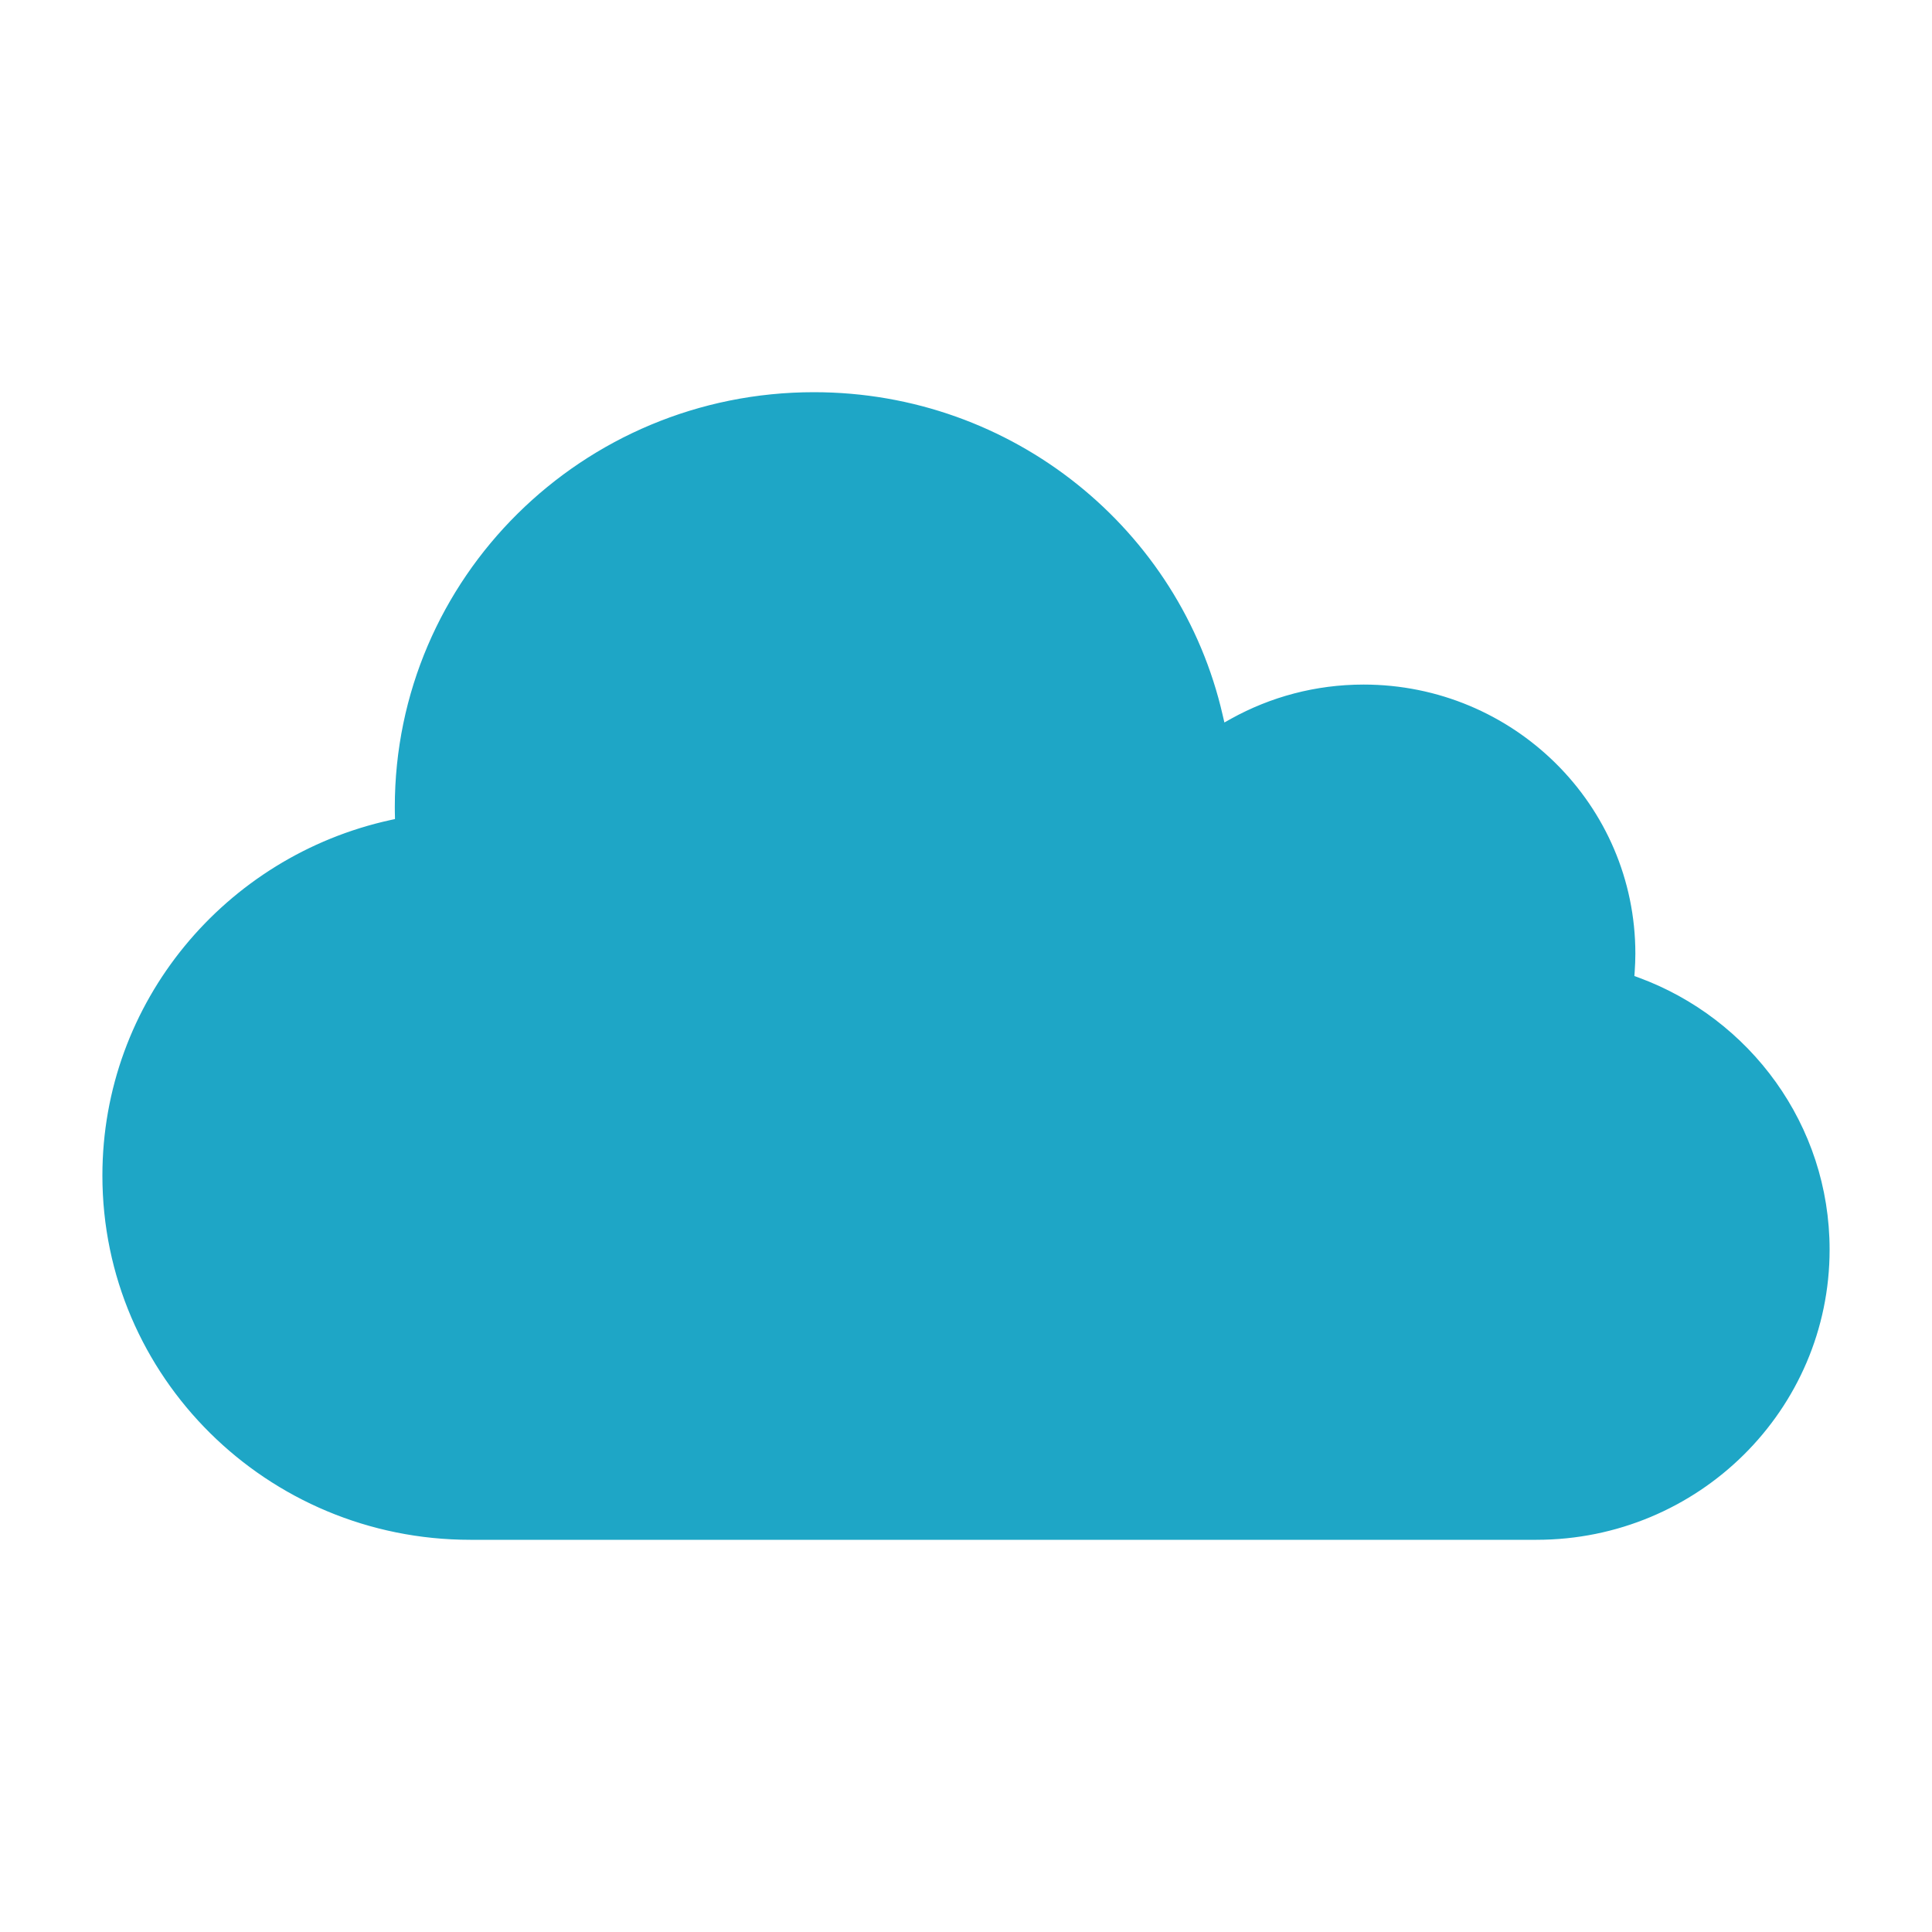 <svg width="100" height="100" viewBox="0 0 100 100" fill="none" xmlns="http://www.w3.org/2000/svg">
<rect width="100" height="100" fill="white"/>
<path d="M20.172 42.3L20.292 42.274L20.29 42.151C20.289 42.131 20.289 42.112 20.288 42.092C20.287 41.986 20.285 41.881 20.285 41.776C20.285 29.834 30.063 20.15 42.128 20.15C52.526 20.15 61.224 27.342 63.43 36.973L63.475 37.167L63.649 37.07C65.7 35.934 68.061 35.283 70.578 35.283C78.432 35.283 84.796 41.587 84.796 49.359C84.796 49.676 84.782 49.99 84.761 50.304L84.753 50.416L84.859 50.455C90.693 52.599 94.85 58.159 94.85 64.68C94.85 73.056 87.991 79.85 79.526 79.85H24.342C13.741 79.85 5.15 71.341 5.15 60.849C5.15 51.775 11.577 44.185 20.172 42.3Z" fill="#1EA6C6" stroke="white" stroke-width="0.3"/>
</svg>
